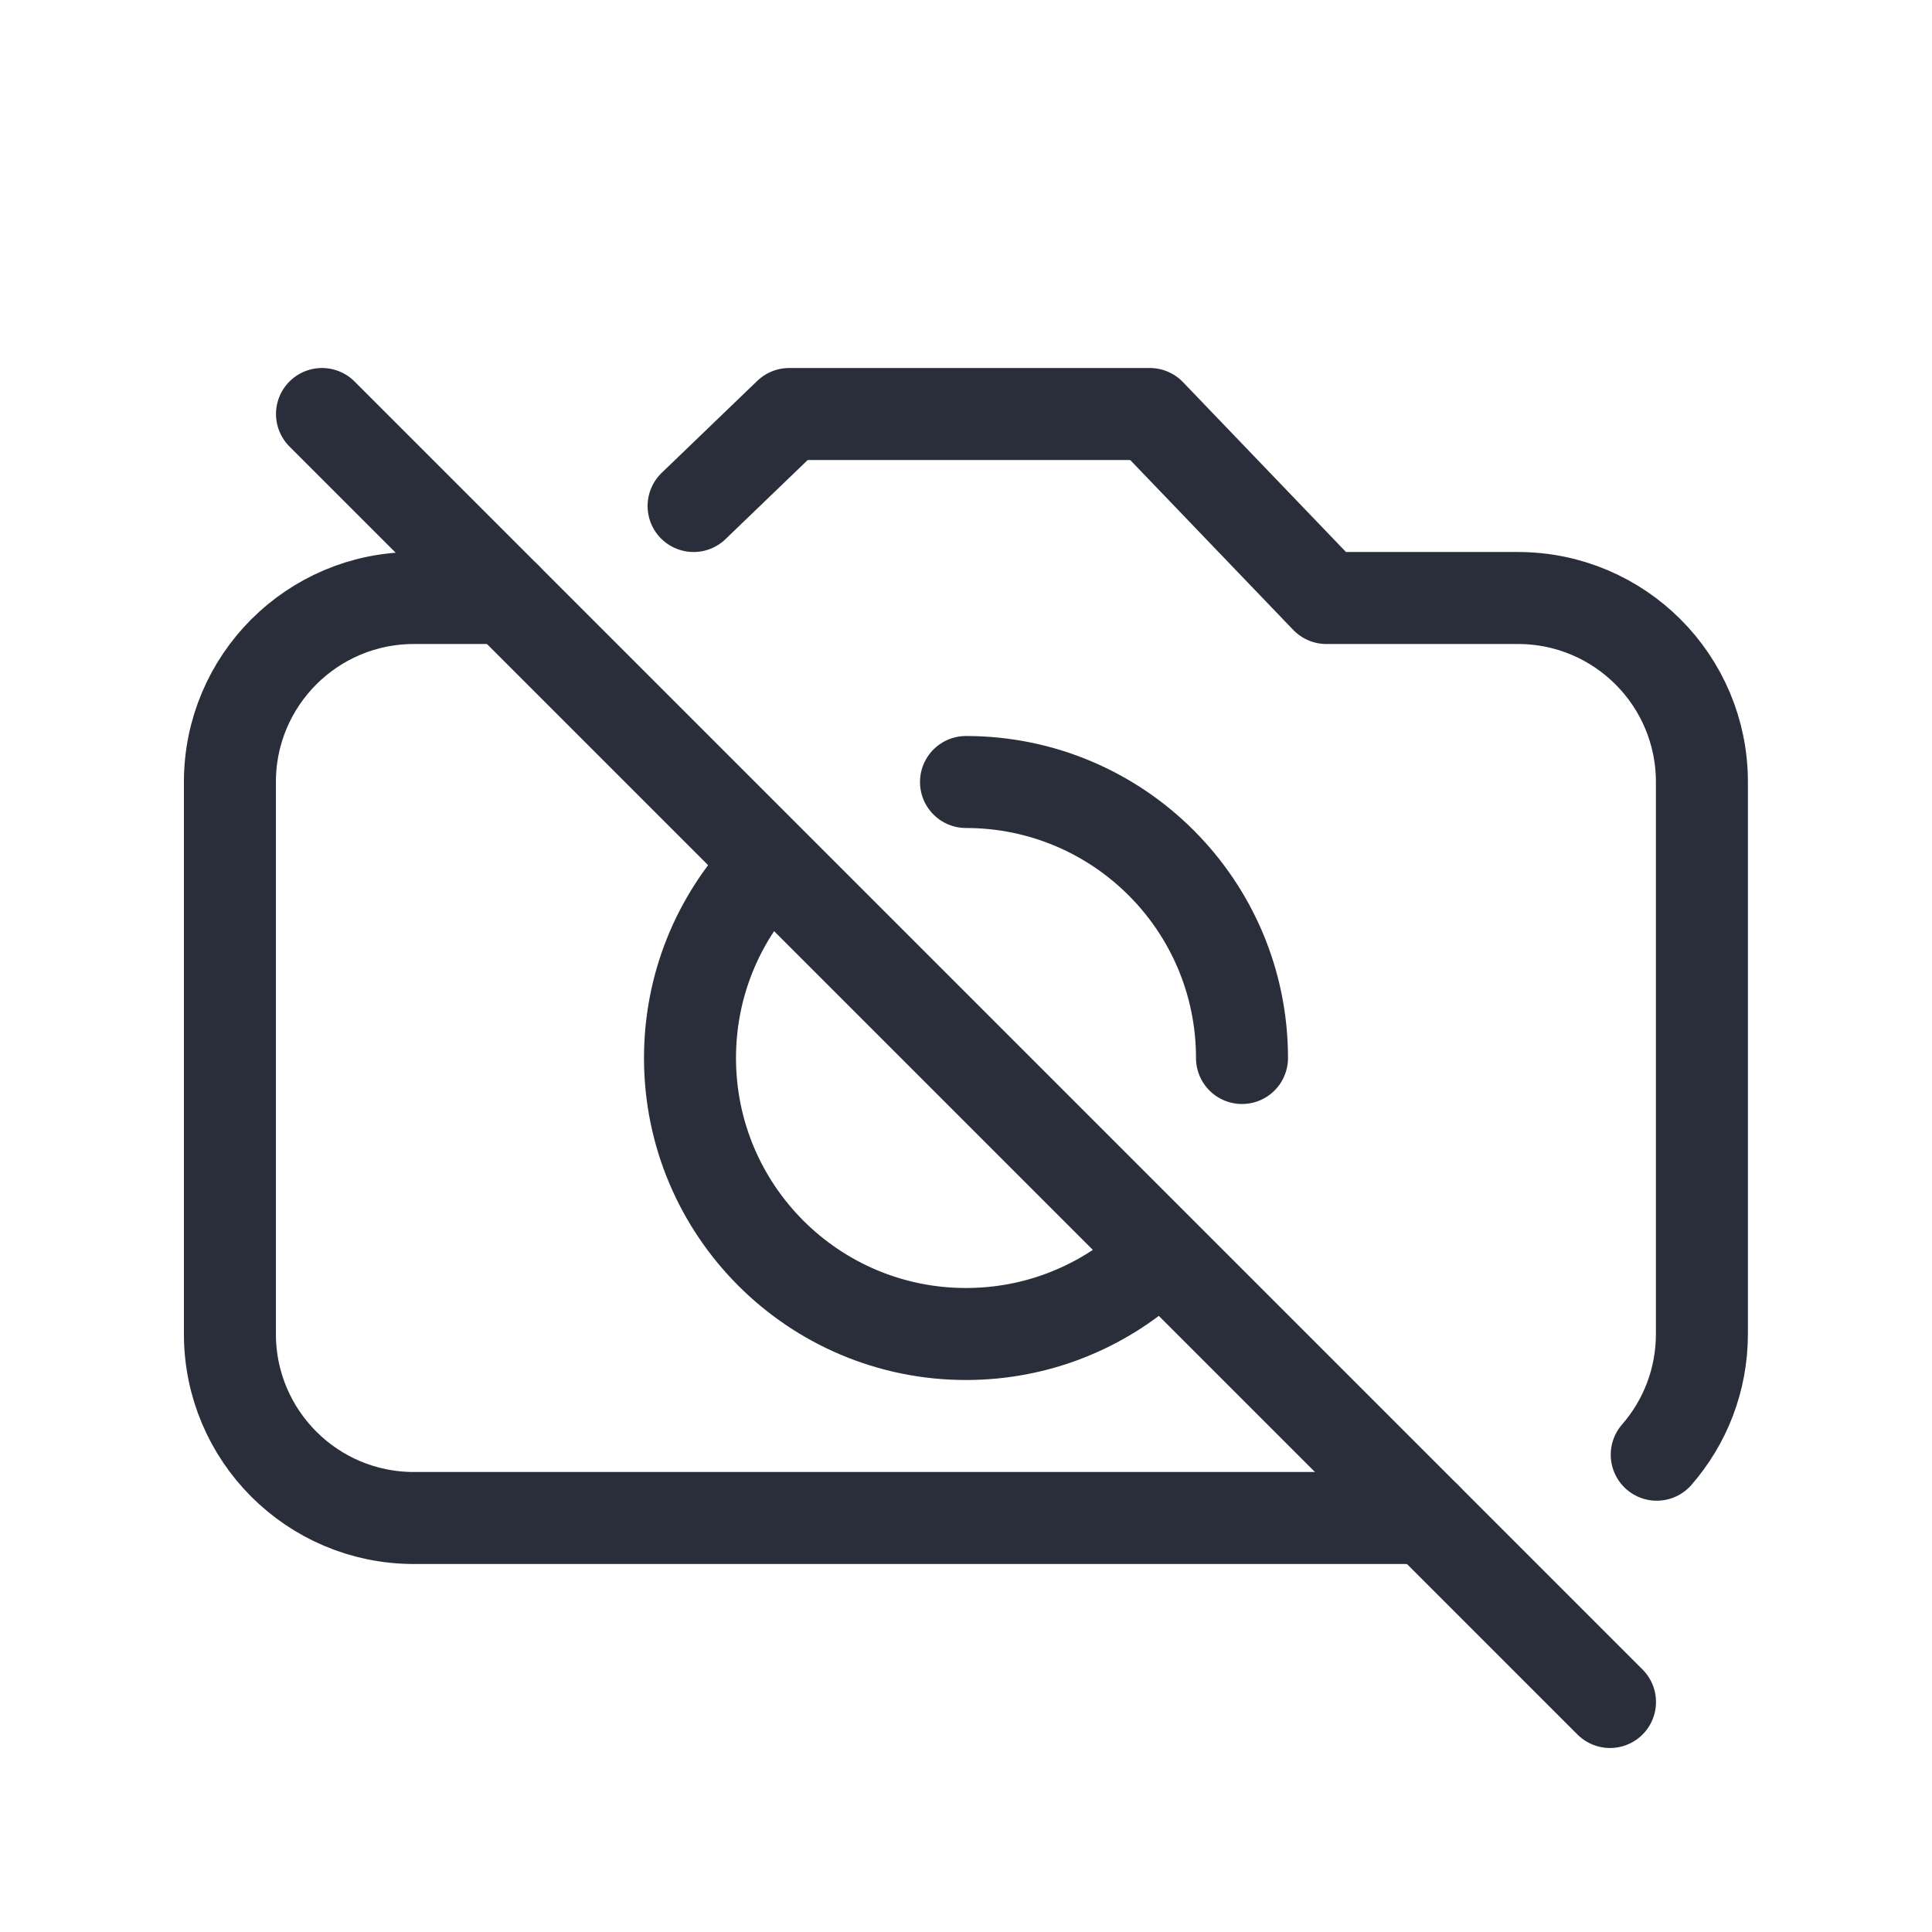 <svg height="21" viewBox="0 0 21 21" width="21" xmlns="http://www.w3.org/2000/svg"><g fill="none" fill-rule="evenodd" stroke="#2a2e3b" stroke-linecap="round" stroke-linejoin="round" transform="translate(2 3.8)"><path d="m5.539 1.7 1.039-1h3.92l1.919 2h2.082c1.105 0 2 .895 2 2v6c0 .502-.185.961-.491 1.312m-2.509.688h-11c-1.105 0-2-.895-2-2v-6c0-1.105.895-2 2-2h1"/><path d="m1.5.7 14 14"/><path d="m6.306 5.654c-.5.536-.806 1.255-.806 2.046 0 1.657 1.343 3 3 3 .772 0 1.476-.292 2.008-.771m.992-2.229c0-1.657-1.343-3-3-3"/></g></svg>
